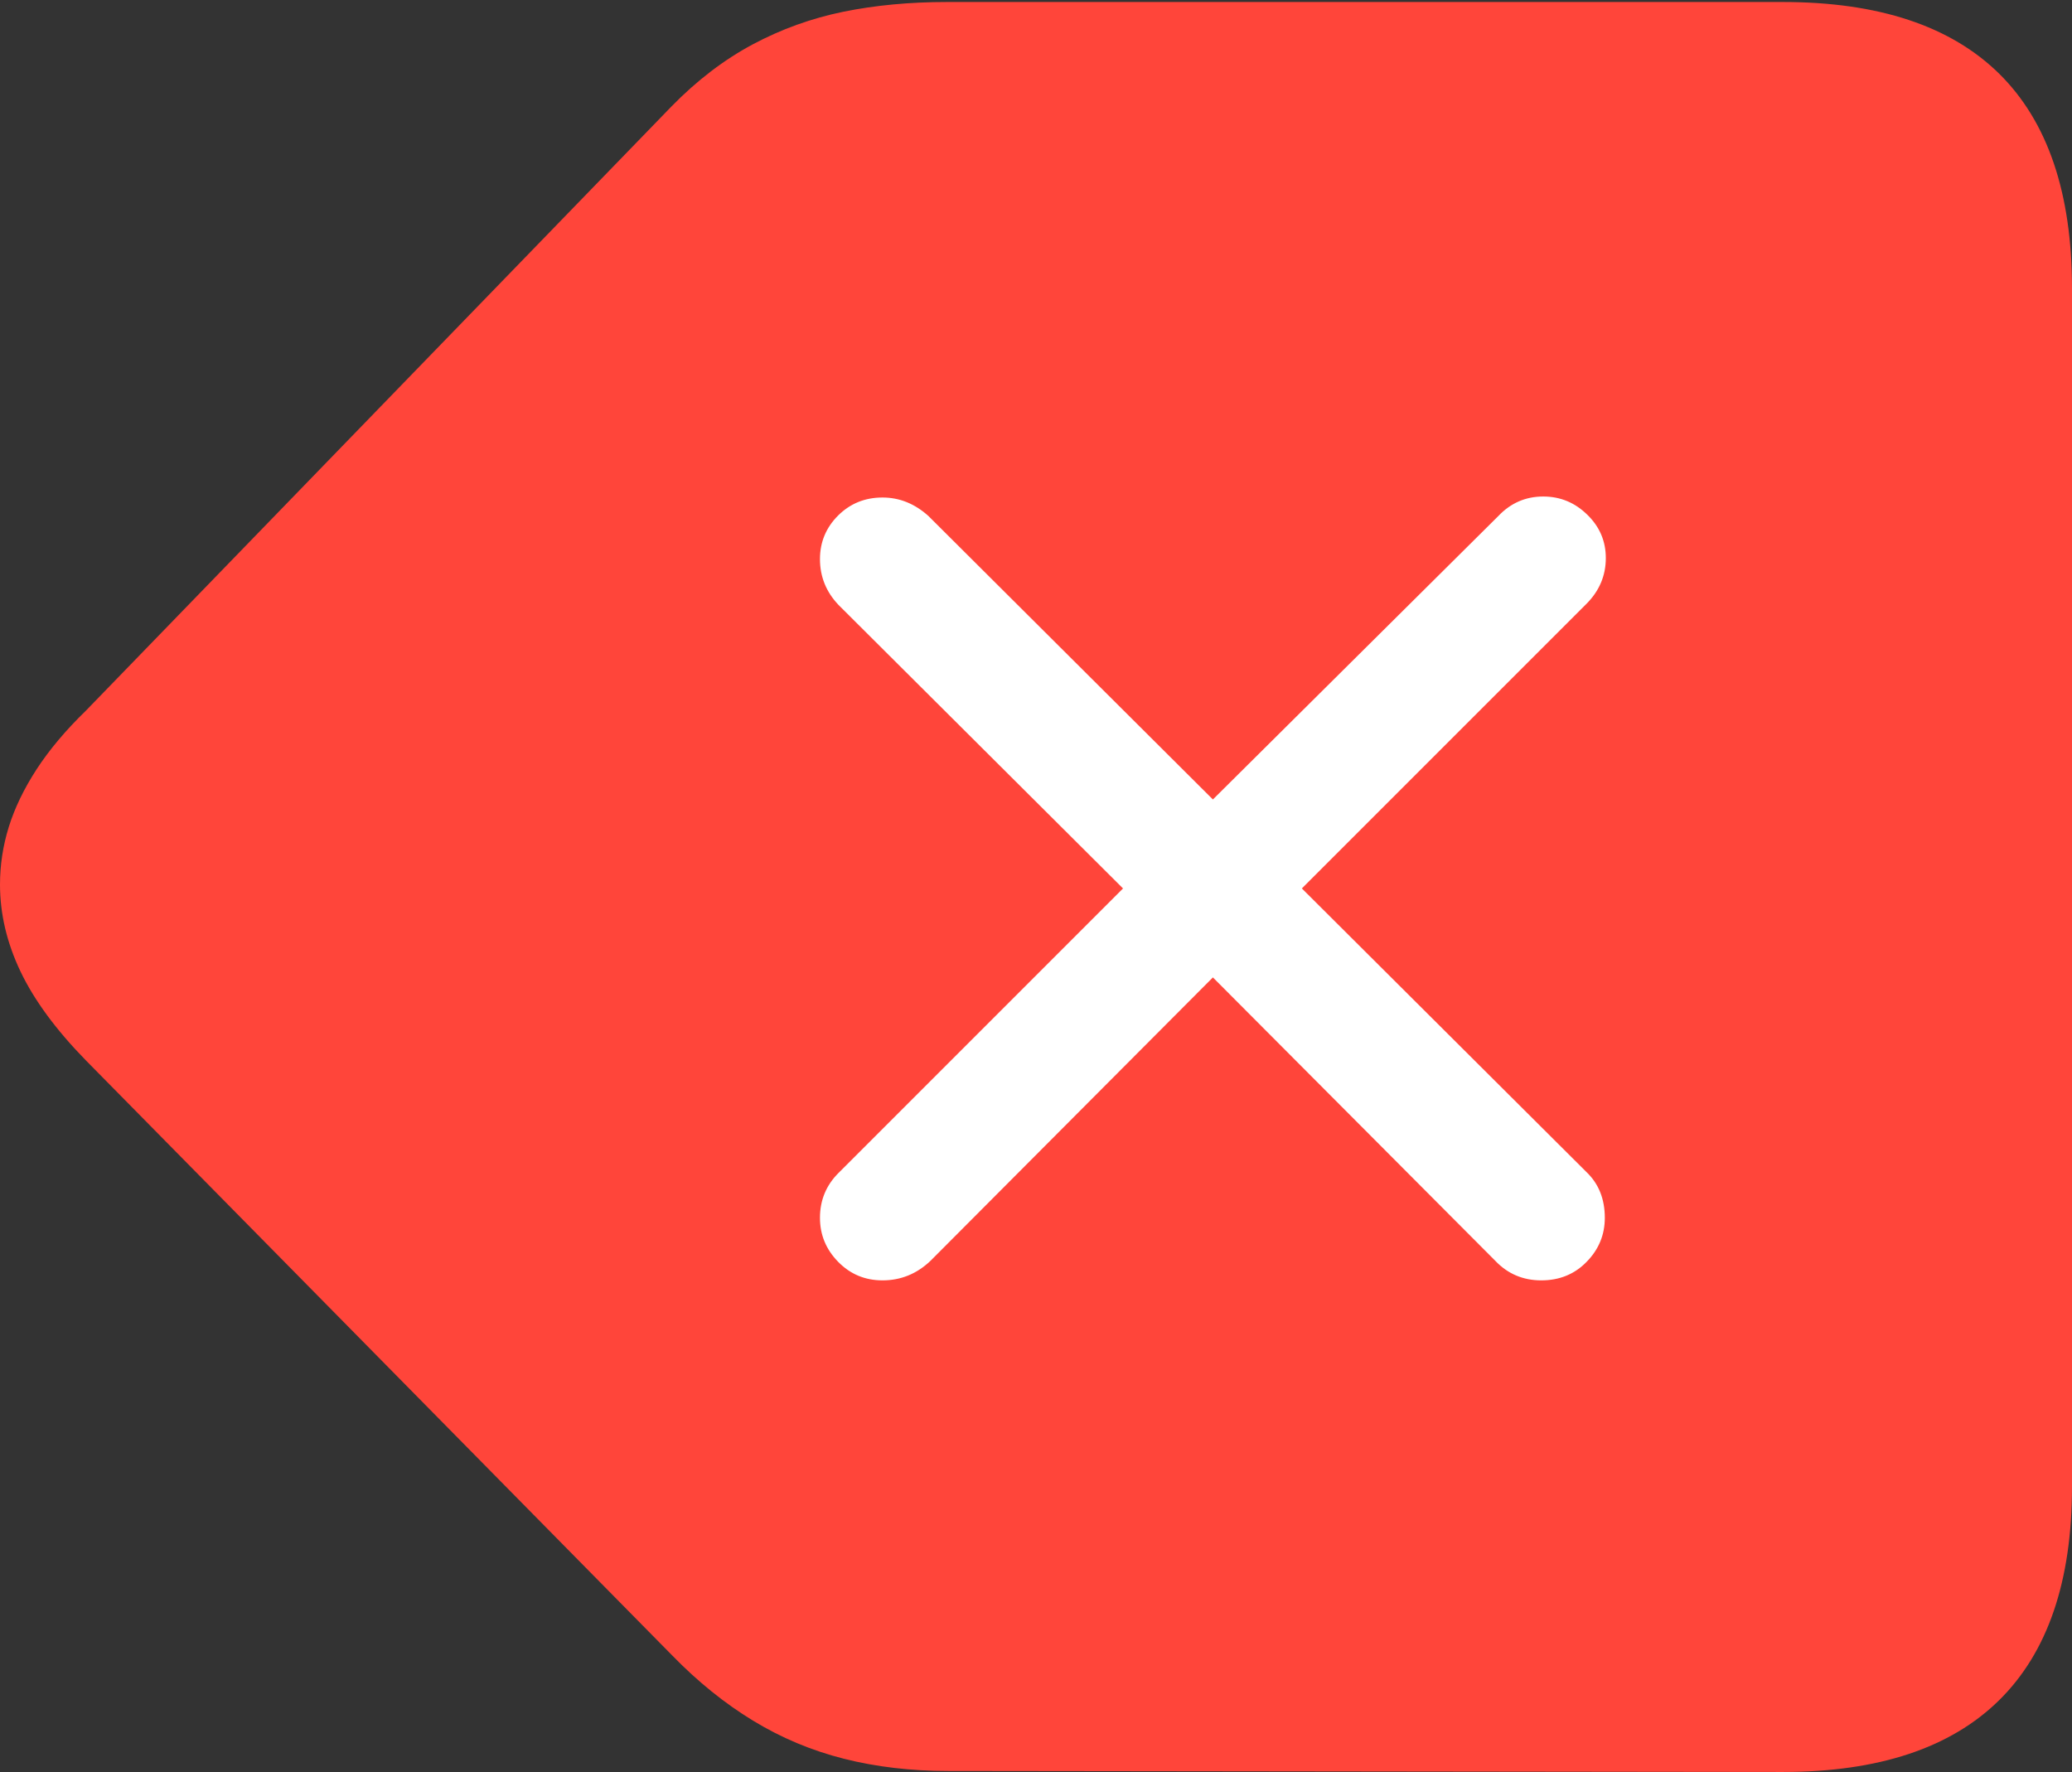 <svg width="20.703" height="17.705">
       <rect width="100%" height="100%" fill="#333333" stroke="none"/>
       <g>
              <rect height="17.705" opacity="0" width="20.703" x="0" y="0" />
              <path d="M17.812 17.705Q19.248 17.705 19.976 16.987Q20.703 16.27 20.703 14.854L20.703 2.881Q20.703 1.455 19.976 0.737Q19.248 0.02 17.812 0.02L9.463 0.02Q8.906 0.02 8.428 0.117Q7.949 0.215 7.52 0.444Q7.09 0.674 6.709 1.064L0.859 7.1Q0.557 7.393 0.366 7.686Q0.176 7.979 0.088 8.262Q0 8.545 0 8.838Q0 9.277 0.205 9.707Q0.41 10.137 0.859 10.596L6.719 16.543Q7.1 16.934 7.524 17.192Q7.949 17.451 8.433 17.573Q8.916 17.695 9.473 17.695Z"
                     fill="#ff453a" />
              <path d="M8.818 12.793Q8.555 12.793 8.374 12.607Q8.193 12.422 8.193 12.168Q8.193 11.904 8.379 11.719L11.221 8.877L8.379 6.045Q8.193 5.85 8.193 5.586Q8.193 5.332 8.374 5.151Q8.555 4.971 8.818 4.971Q9.072 4.971 9.277 5.156L12.119 7.988L14.971 5.156Q15.156 4.961 15.42 4.961Q15.674 4.961 15.859 5.142Q16.045 5.322 16.045 5.576Q16.045 5.84 15.85 6.035L13.008 8.877L15.85 11.709Q16.035 11.885 16.035 12.168Q16.035 12.422 15.854 12.607Q15.674 12.793 15.4 12.793Q15.127 12.793 14.941 12.598L12.119 9.766L9.297 12.598Q9.092 12.793 8.818 12.793Z"
                     fill="#ffffff" />
       </g>
</svg>
